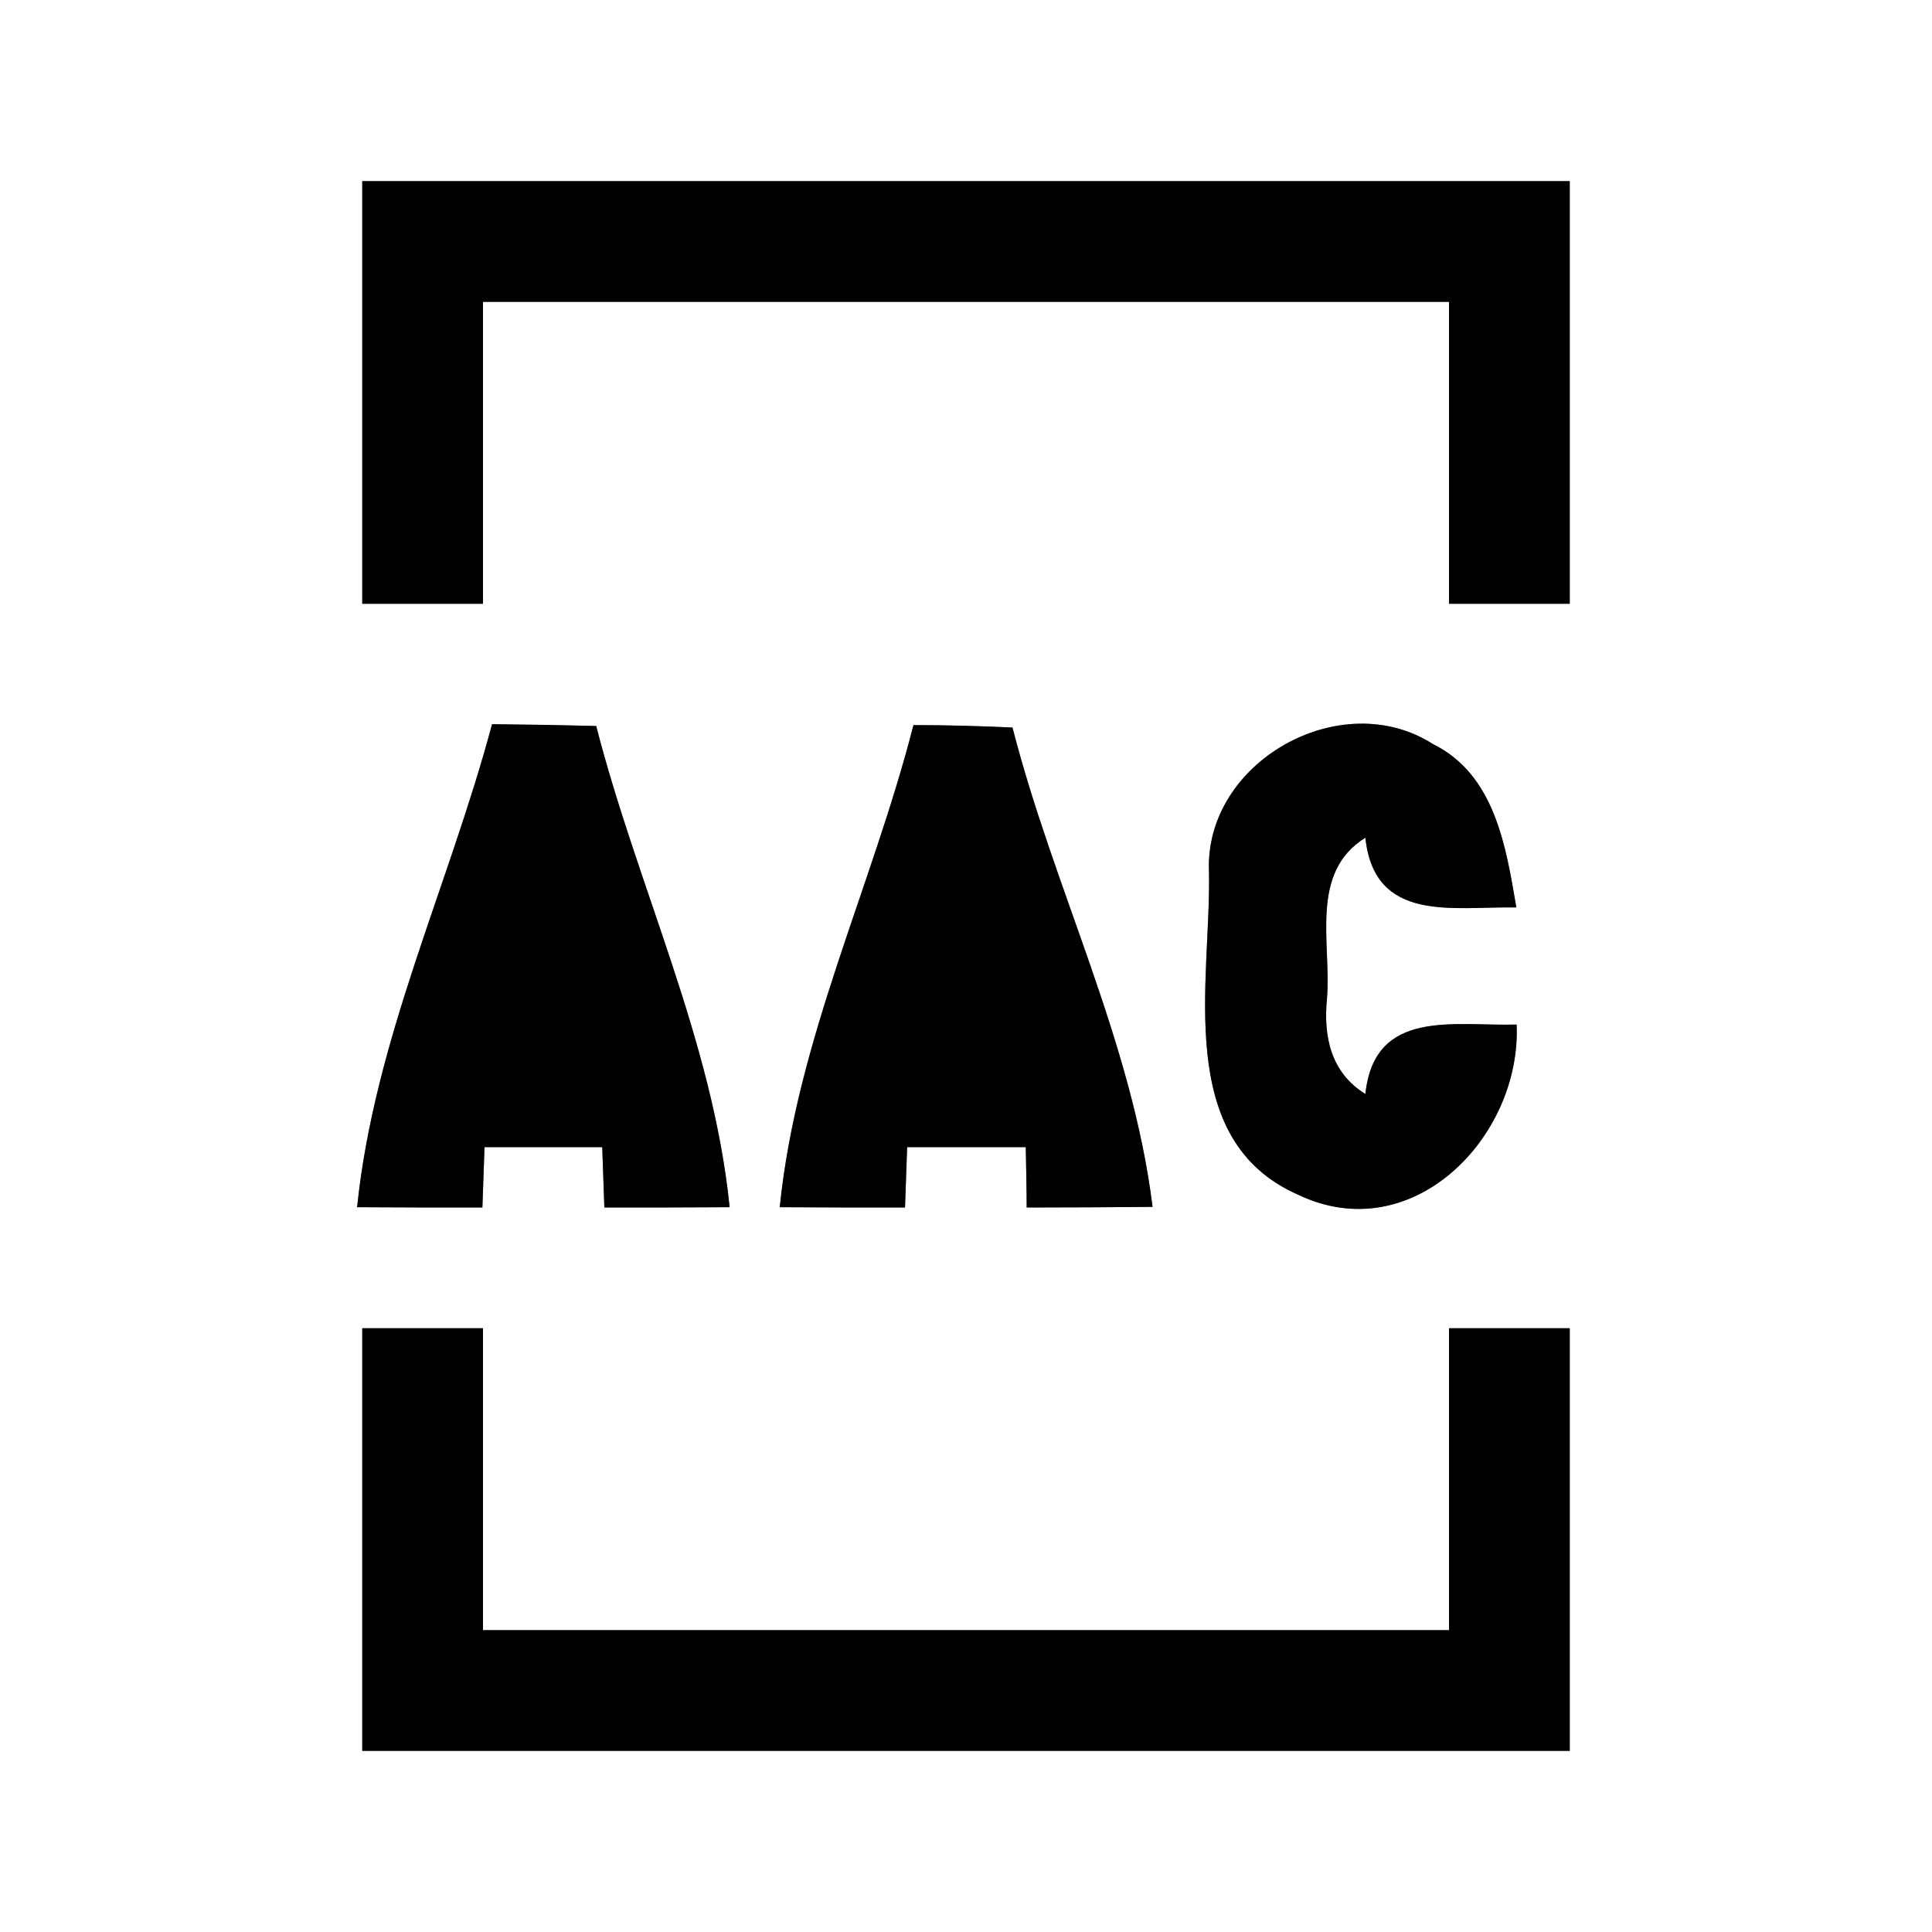 <?xml version="1.0" encoding="UTF-8" ?>
<!DOCTYPE svg PUBLIC "-//W3C//DTD SVG 1.1//EN" "http://www.w3.org/Graphics/SVG/1.1/DTD/svg11.dtd">
<svg width="64pt" height="64pt" viewBox="0 0 64 64" version="1.1" xmlns="http://www.w3.org/2000/svg">
<rect x="0" y="0" width="64" height="64" fill="#808080" stroke="none"/>
<g id="#ffffffff">
<path fill="#ffffff" opacity="1.00" d=" M 0.00 0.00 L 64.00 0.00 L 64.00 64.00 L 0.00 64.00 L 0.00 0.00 M 12.00 6.00 C 12.00 10.67 12.00 15.33 12.00 20.00 C 13.33 20.00 14.67 20.00 16.00 20.00 C 16.00 16.67 16.00 13.33 16.00 10.00 C 26.67 10.00 37.33 10.00 48.00 10.00 C 48.00 13.33 48.00 16.67 48.00 20.00 C 49.33 20.00 50.67 20.00 52.00 20.00 C 52.00 15.33 52.00 10.67 52.00 6.00 C 38.67 6.00 25.33 6.00 12.00 6.00 M 16.30 23.99 C 14.87 29.34 12.40 34.44 11.83 39.99 C 13.21 40.00 14.60 40.00 15.98 40.00 C 16.00 39.50 16.03 38.50 16.05 38.00 C 17.35 38.00 18.65 38.00 19.95 38.00 C 19.97 38.50 20.00 39.50 20.02 40.00 C 21.40 40.00 22.79 40.00 24.17 39.99 C 23.61 34.46 21.12 29.39 19.75 24.05 C 18.60 24.02 17.45 24.00 16.30 23.99 M 30.26 24.02 C 28.89 29.37 26.39 34.45 25.83 39.99 C 27.21 40.00 28.60 40.00 29.98 40.00 C 30.00 39.50 30.03 38.50 30.05 38.00 C 31.36 38.00 32.67 38.00 33.98 38.00 C 33.99 38.50 34.01 39.50 34.01 40.00 C 35.40 40.00 36.79 39.99 38.18 39.98 C 37.50 34.47 34.91 29.45 33.54 24.10 C 32.45 24.05 31.36 24.02 30.26 24.02 M 40.05 28.89 C 40.12 32.49 38.85 37.76 43.01 39.58 C 46.79 41.38 50.40 37.66 50.24 33.94 C 48.17 34.00 45.53 33.39 45.23 36.24 C 44.08 35.53 43.83 34.33 43.96 33.05 C 44.10 31.23 43.37 28.90 45.23 27.75 C 45.53 30.60 48.15 30.02 50.23 30.06 C 49.89 28.05 49.52 25.66 47.47 24.65 C 44.41 22.69 39.88 25.25 40.05 28.89 M 12.00 44.00 C 12.00 48.67 12.00 53.33 12.00 58.00 C 25.33 58.00 38.67 58.00 52.00 58.00 C 52.00 53.33 52.00 48.67 52.00 44.00 C 50.67 44.00 49.33 44.00 48.00 44.00 C 48.00 47.33 48.00 50.67 48.00 54.00 C 37.33 54.00 26.67 54.00 16.00 54.00 C 16.00 50.67 16.00 47.33 16.00 44.00 C 14.67 44.00 13.33 44.00 12.00 44.00 Z" />
</g>
<g id="#000000ff">
<path fill="#000000" opacity="1.00" d=" M 12.00 6.00 C 25.33 6.00 38.67 6.00 52.00 6.00 C 52.00 10.67 52.00 15.33 52.00 20.00 C 50.67 20.00 49.33 20.00 48.00 20.00 C 48.00 16.67 48.00 13.33 48.00 10.00 C 37.33 10.00 26.67 10.00 16.00 10.00 C 16.00 13.33 16.00 16.67 16.00 20.00 C 14.67 20.00 13.33 20.00 12.00 20.00 C 12.00 15.33 12.00 10.67 12.00 6.00 Z" />
<path fill="#000000" opacity="1.00" d=" M 16.30 23.99 C 17.45 24.00 18.60 24.02 19.75 24.05 C 21.12 29.39 23.61 34.46 24.17 39.99 C 22.79 40.00 21.40 40.00 20.02 40.00 C 20.00 39.50 19.97 38.50 19.95 38.00 C 18.65 38.00 17.35 38.00 16.05 38.00 C 16.03 38.50 16.00 39.50 15.98 40.00 C 14.60 40.00 13.21 40.00 11.83 39.99 C 12.40 34.44 14.87 29.34 16.30 23.99 Z" />
<path fill="#000000" opacity="1.00" d=" M 30.26 24.02 C 31.36 24.02 32.45 24.05 33.54 24.10 C 34.91 29.45 37.50 34.47 38.18 39.98 C 36.79 39.99 35.40 40.00 34.01 40.00 C 34.01 39.50 33.99 38.50 33.98 38.00 C 32.67 38.00 31.36 38.00 30.05 38.00 C 30.03 38.50 30.00 39.50 29.98 40.00 C 28.60 40.00 27.21 40.00 25.83 39.99 C 26.39 34.45 28.89 29.37 30.26 24.02 Z" />
<path fill="#000000" opacity="1.00" d=" M 40.05 28.89 C 39.88 25.25 44.41 22.69 47.47 24.65 C 49.52 25.66 49.89 28.05 50.23 30.06 C 48.15 30.02 45.53 30.60 45.23 27.75 C 43.37 28.90 44.10 31.23 43.96 33.05 C 43.83 34.33 44.08 35.53 45.23 36.24 C 45.53 33.39 48.17 34.00 50.24 33.94 C 50.40 37.66 46.79 41.38 43.01 39.58 C 38.85 37.76 40.12 32.49 40.05 28.89 Z" />
<path fill="#000000" opacity="1.00" d=" M 12.00 44.00 C 13.33 44.00 14.67 44.00 16.00 44.00 C 16.00 47.33 16.00 50.67 16.00 54.00 C 26.67 54.00 37.33 54.00 48.00 54.00 C 48.00 50.67 48.00 47.33 48.00 44.00 C 49.33 44.00 50.67 44.00 52.00 44.00 C 52.00 48.67 52.00 53.33 52.00 58.00 C 38.67 58.00 25.33 58.00 12.00 58.00 C 12.00 53.33 12.00 48.67 12.00 44.00 Z" />
</g>
</svg>
